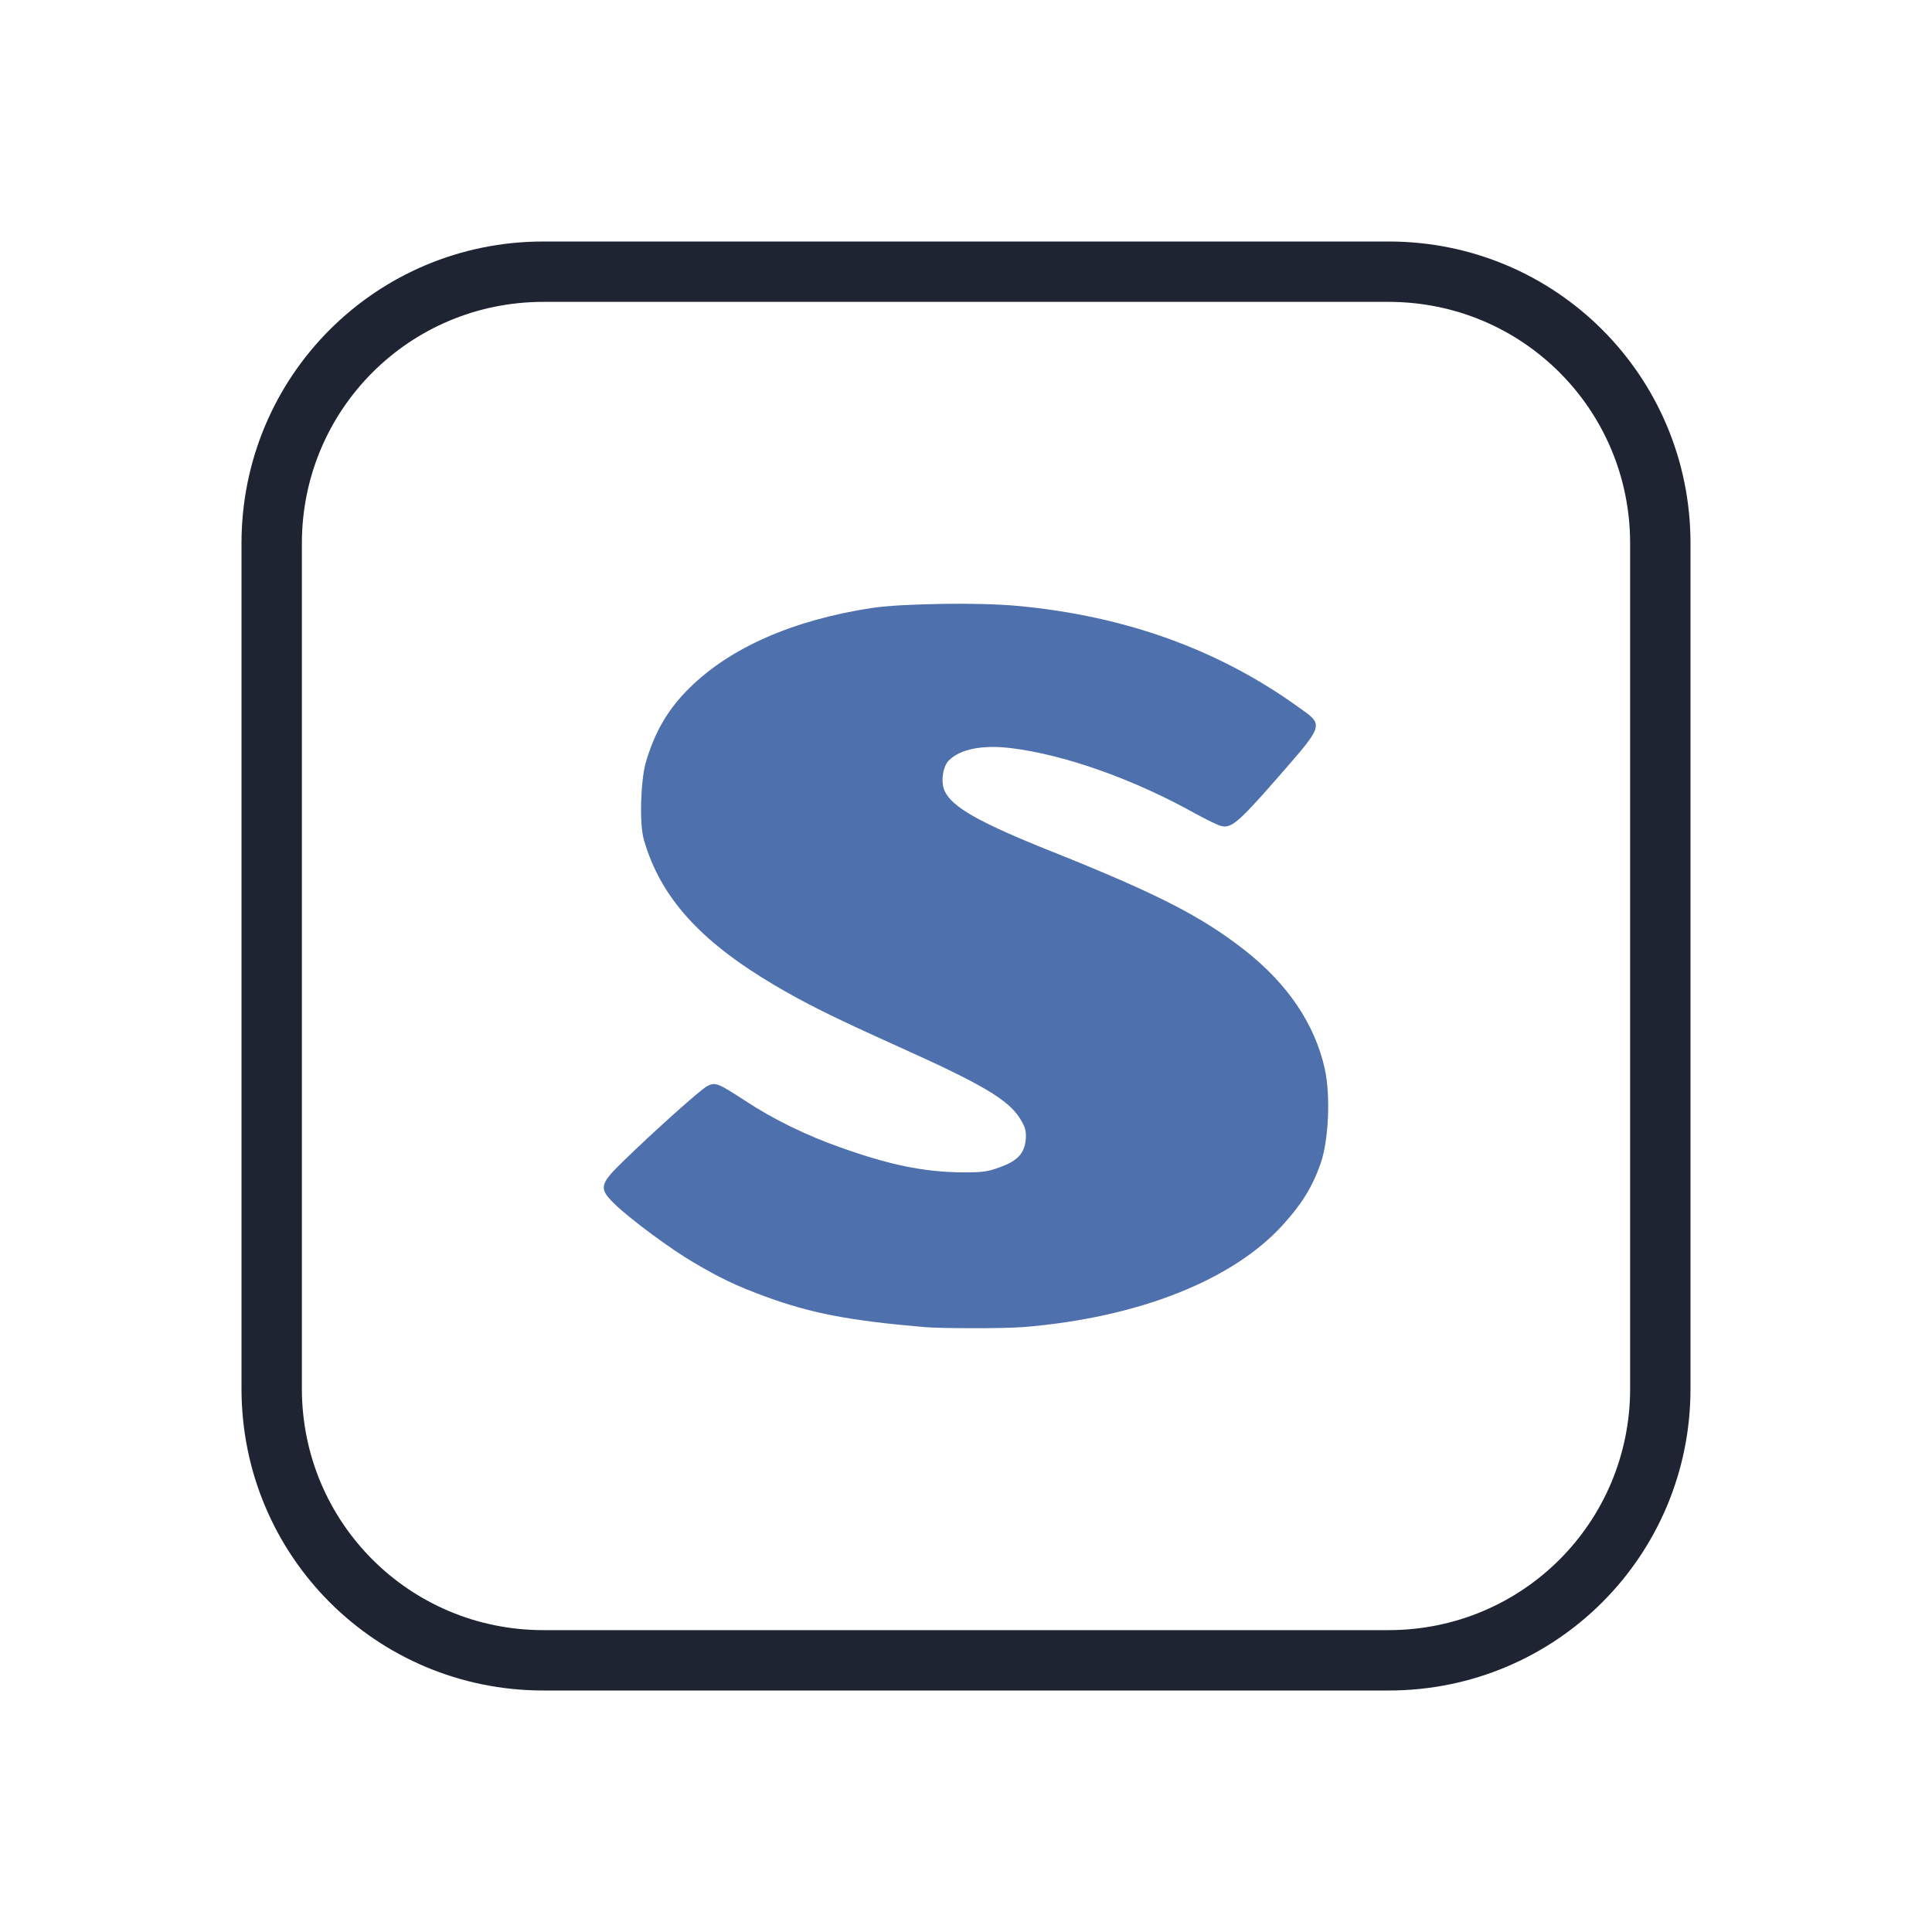<?xml version="1.0" encoding="UTF-8" standalone="no"?>
<svg
   width="32"
   height="32"
   version="1.1"
   id="svg15"
   sodipodi:docname="sogoupinyin.svg"
   inkscape:version="1.3.2 (091e20ef0f, 2023-11-25)"
   xmlns:inkscape="http://www.inkscape.org/namespaces/inkscape"
   xmlns:sodipodi="http://sodipodi.sourceforge.net/DTD/sodipodi-0.dtd"
   xmlns:xlink="http://www.w3.org/1999/xlink"
   xmlns="http://www.w3.org/2000/svg"
   xmlns:svg="http://www.w3.org/2000/svg">
  <sodipodi:namedview
     id="namedview17"
     pagecolor="#000000"
     bordercolor="#ed0000"
     borderopacity="1"
     inkscape:pageshadow="2"
     inkscape:pageopacity="0"
     inkscape:pagecheckerboard="true"
     showgrid="true"
     inkscape:snap-bbox="true"
     inkscape:bbox-nodes="true"
     inkscape:snap-bbox-edge-midpoints="true"
     inkscape:snap-global="true"
     inkscape:zoom="4.0681819"
     inkscape:cx="25.318435"
     inkscape:cy="38.837988"
     inkscape:window-width="1920"
     inkscape:window-height="992"
     inkscape:window-x="0"
     inkscape:window-y="0"
     inkscape:window-maximized="1"
     inkscape:current-layer="svg15"
     inkscape:snap-nodes="true"
     inkscape:showpageshadow="false"
     inkscape:deskcolor="#000000">
    <inkscape:grid
       type="xygrid"
       id="grid834"
       originx="0"
       originy="-32"
       spacingy="1"
       spacingx="1"
       units="px"
       visible="true" />
  </sodipodi:namedview>
  <defs
     id="defs3">
    <style
       id="current-color-scheme"
       type="text/css">.ColorScheme-Text { color:#d1d5e9; }
.ColorScheme-Highlight { color:#a3be8c; }
.ColorScheme-ButtonBackground { color:#dedede; }
</style>
  </defs>
  <g
     id="22-22-fcitx-sogoupinyin"
     transform="translate(0,-32)">
    <path
       d="M 0,0 H 22 V 22 H 0 Z"
       fill="none"
       id="path7" />
    <g
       id="g848"
       fill="currentColor">
      <path
         d="m 10.747,7 c 0.297,-0.005 0.6,0.002 0.834,0.023 1.176,0.111 2.2,0.478 3.083,1.111 0.297,0.21 0.303,0.185 -0.236,0.802 -0.439,0.502 -0.505,0.544 -0.614,0.516 -0.028,-0.006 -0.153,-0.065 -0.283,-0.137 -0.673,-0.376 -1.435,-0.649 -2.029,-0.722 -0.319,-0.039 -0.565,0.008 -0.693,0.137 -0.065,0.065 -0.09,0.236 -0.047,0.332 0.078,0.18 0.384,0.354 1.196,0.677 1.162,0.466 1.646,0.713 2.123,1.088 0.476,0.374 0.771,0.816 0.882,1.306 0.067,0.302 0.043,0.802 -0.048,1.055 -0.092,0.261 -0.212,0.447 -0.409,0.664 -0.55,0.613 -1.595,1.033 -2.877,1.136 -0.234,0.017 -0.9,0.016 -1.086,0 C 9.724,14.92 9.287,14.839 8.766,14.646 8.456,14.532 8.27,14.44 7.995,14.279 7.741,14.131 7.28,13.789 7.115,13.626 6.947,13.463 6.951,13.414 7.193,13.178 c 0.371,-0.362 0.875,-0.811 0.944,-0.848 0.091,-0.049 0.116,-0.042 0.425,0.16 0.306,0.202 0.678,0.384 1.054,0.516 0.533,0.19 0.916,0.272 1.352,0.275 0.238,0.001 0.283,-0.013 0.409,-0.057 0.189,-0.069 0.27,-0.148 0.284,-0.309 0.008,-0.101 -0.013,-0.145 -0.064,-0.229 C 11.465,12.478 11.184,12.31 10.26,11.895 9.49,11.547 9.222,11.412 8.876,11.207 8.06,10.724 7.627,10.242 7.444,9.614 7.389,9.436 7.407,8.968 7.46,8.765 7.556,8.428 7.701,8.17 7.947,7.929 8.396,7.485 9.091,7.179 9.961,7.046 10.155,7.017 10.45,7.005 10.747,7 Z"
         id="path5"
         style="opacity:1;fill:#4e70ac;fill-opacity:1" />
      <path
         id="rect962"
         style="fill:#1e2431;fill-opacity:1"
         d="M 6,3 C 4.338,3 3,4.338 3,6 v 10 c 0,1.662 1.338,3 3,3 h 10 c 1.662,0 3,-1.338 3,-3 V 6 C 19,4.338 17.662,3 16,3 Z m 0,1 h 10 c 1.108,0 2,0.892 2,2 v 10 c 0,1.108 -0.892,2 -2,2 H 6 C 4.892,18 4,17.108 4,16 V 6 C 4,4.892 4.892,4 6,4 Z" />
    </g>
  </g>
  <g
     id="22-22-fcitx-sogouwubi"
     transform="translate(-23,-32)">
    <rect
       id="rect5389"
       width="22"
       height="22"
       x="48"
       y="0"
       style="fill:none" />
    <g
       id="g5492"
       fill="currentColor">
      <path
         id="rect5179"
         d="m 61,11 c -1.108,0 -2,0.892 -2,2 v 6 c 0,1.108 0.892,2 2,2 h 6 c 1.108,0 2,-0.892 2,-2 v -6 c 0,-1.108 -0.892,-2 -2,-2 z m 2.748,1.002 c 0.297,-0.005 0.598,0.002 0.832,0.023 1.176,0.111 2.199,0.476 3.082,1.109 0.297,0.21 0.302,0.185 -0.236,0.803 -0.438,0.501 -0.505,0.544 -0.613,0.516 -0.028,-0.006 -0.152,-0.065 -0.281,-0.137 -0.673,-0.376 -1.436,-0.648 -2.029,-0.721 -0.319,-0.039 -0.564,0.008 -0.691,0.137 -0.065,0.065 -0.09,0.236 -0.047,0.332 0.078,0.18 0.382,0.352 1.193,0.676 1.162,0.465 1.646,0.714 2.123,1.088 0.476,0.374 0.771,0.817 0.881,1.307 0.067,0.302 0.044,0.799 -0.047,1.053 -0.092,0.261 -0.214,0.446 -0.41,0.664 -0.55,0.613 -1.593,1.034 -2.875,1.137 -0.234,0.017 -0.899,0.016 -1.086,0 -0.819,-0.07 -1.255,-0.15 -1.775,-0.344 -0.31,-0.114 -0.496,-0.206 -0.771,-0.367 -0.254,-0.148 -0.716,-0.489 -0.881,-0.652 -0.167,-0.163 -0.164,-0.213 0.078,-0.449 0.371,-0.362 0.876,-0.81 0.945,-0.848 0.091,-0.049 0.116,-0.042 0.424,0.16 0.306,0.202 0.677,0.384 1.053,0.516 0.532,0.19 0.915,0.272 1.352,0.275 0.238,0.001 0.284,-0.012 0.41,-0.057 0.189,-0.069 0.27,-0.148 0.283,-0.309 0.008,-0.101 -0.013,-0.146 -0.064,-0.23 -0.131,-0.208 -0.412,-0.374 -1.336,-0.789 -0.77,-0.348 -1.036,-0.483 -1.383,-0.688 -0.816,-0.483 -1.249,-0.965 -1.432,-1.592 -0.055,-0.178 -0.037,-0.646 0.016,-0.85 0.096,-0.337 0.241,-0.595 0.486,-0.836 0.449,-0.444 1.145,-0.75 2.014,-0.883 0.194,-0.029 0.49,-0.04 0.787,-0.045 z"
         style="opacity:1;fill:#4e70ac;fill-opacity:1" />
      <path
         id="path1264"
         style="fill:#1e2431;fill-opacity:1"
         d="m 31,3 c -1.662,0 -3,1.338 -3,3 v 10 c 0,1.662 1.338,3 3,3 h 5 v -1 h -5 c -1.108,0 -2,-0.892 -2,-2 V 6 c 0,-1.108 0.892,-2 2,-2 h 10 c 1.108,0 2,0.892 2,2 v 5 h 1 V 6 C 44,4.338 42.662,3 41,3 Z"
         transform="translate(23)" />
      <path
         id="rect4637"
         d="m 55,7 v 1 h 3.17 l -0.535,2 H 56 v 1 h 1.365 L 56.562,14 H 55 v 1 h 4 v -1 h -1.402 l 0.805,-3 H 61 h 0.113 1.037 L 62.395,10.086 61.428,9.826 61.381,10 H 58.67 L 59.205,8 H 63 V 7 h -4.562 z"
         style="opacity:1;fill:#1e2431;fill-opacity:1" />
    </g>
  </g>
  <g
     id="sogoupinyin"
     transform="translate(0,-32)">
    <path
       d="M 0,32 H 32 V 64 H 0 Z"
       fill="none"
       id="path5642"
       style="stroke-width:1.455" />
    <g
       id="g6786"
       fill="currentColor">
      <path
         d="m 15.621,42.002 c 0.446,-0.007 0.899,0.003 1.25,0.035 1.763,0.167 3.299,0.716 4.622,1.666 0.445,0.315 0.454,0.277 -0.353,1.203 -0.657,0.752 -0.757,0.816 -0.92,0.773 -0.042,-0.009 -0.229,-0.098 -0.424,-0.205 -1.009,-0.564 -2.152,-0.972 -3.043,-1.082 -0.478,-0.058 -0.847,0.012 -1.039,0.205 -0.097,0.097 -0.135,0.354 -0.07,0.498 0.117,0.27 0.575,0.53 1.793,1.015 1.742,0.698 2.467,1.07 3.183,1.631 0.713,0.56 1.157,1.224 1.322,1.959 0.1,0.453 0.064,1.202 -0.072,1.582 -0.139,0.391 -0.318,0.67 -0.613,0.996 -0.825,0.919 -2.392,1.548 -4.314,1.703 -0.351,0.026 -1.349,0.023 -1.629,0 -1.228,-0.105 -1.883,-0.226 -2.664,-0.516 -0.465,-0.171 -0.743,-0.308 -1.156,-0.551 -0.38,-0.221 -1.073,-0.734 -1.32,-0.978 -0.251,-0.245 -0.245,-0.317 0.117,-0.672 0.557,-0.543 1.312,-1.215 1.416,-1.271 0.137,-0.073 0.174,-0.063 0.637,0.24 0.459,0.303 1.017,0.576 1.58,0.773 0.798,0.285 1.373,0.408 2.027,0.412 0.357,0.002 0.425,-0.019 0.613,-0.086 0.283,-0.103 0.405,-0.222 0.426,-0.463 0.012,-0.152 -0.019,-0.217 -0.096,-0.344 -0.197,-0.311 -0.618,-0.563 -2.004,-1.185 -1.155,-0.521 -1.556,-0.724 -2.076,-1.031 -1.223,-0.725 -1.872,-1.448 -2.146,-2.388 -0.082,-0.267 -0.056,-0.968 0.023,-1.273 0.144,-0.505 0.362,-0.893 0.73,-1.254 0.673,-0.666 1.716,-1.125 3.019,-1.324 0.291,-0.043 0.734,-0.06 1.18,-0.068 z"
         id="path5640"
         style="opacity:1;fill:#4e70ac;fill-opacity:1" />
      <path
         id="rect5693"
         style="fill:#1e2431;fill-opacity:1"
         d="m 9,36 c -2.77,0 -5,2.23 -5,5 v 14 c 0,2.77 2.23,5 5,5 h 14 c 2.77,0 5,-2.23 5,-5 V 41 c 0,-2.77 -2.23,-5 -5,-5 z m 0,1 h 14 c 2.216,0 4,1.784 4,4 v 14 c 0,2.216 -1.784,4 -4,4 H 9 C 6.784,59 5,57.216 5,55 V 41 c 0,-2.216 1.784,-4 4,-4 z" />
    </g>
  </g>
  <g
     id="sogouwubi"
     transform="translate(0,-32)">
    <rect
       id="rect5648"
       width="32"
       height="32"
       x="37"
       y="32"
       style="fill:none" />
    <g
       id="g6782"
       fill="currentColor">
      <path
         id="path5654"
         d="m 47,42 v 1.5 h 4.755 l -0.803,3 h -2.452 V 48 h 2.048 l -1.204,4.5 h -2.344 V 54 h 6 V 52.5 H 50.896 L 52.104,48 h 3.896 0.17 1.556 l 0.366,-1.371 -1.45,-0.39 -0.07,0.261 h -4.066 l 0.803,-3 h 5.692 V 42 h -6.844 z"
         style="opacity:1;fill:#1e2431;fill-opacity:1" />
      <path
         id="path6290"
         style="fill:#1e2431;fill-opacity:1"
         d="m 46,36 c -2.77,0 -5,2.23 -5,5 v 14 c 0,2.77 2.23,5 5,5 h 7.174 C 53.064,59.687 53,59.352 53,59 h -7 c -2.216,0 -4,-1.784 -4,-4 V 41 c 0,-2.216 1.784,-4 4,-4 h 14 c 2.216,0 4,1.784 4,4 v 7 c 0.352,0 0.687,0.064 1,0.174 V 41 c 0,-2.77 -2.23,-5 -5,-5 z" />
      <path
         id="rect6452"
         d="m 56,48 c -1.662,0 -3,1.338 -3,3 v 8 c 0,1.662 1.338,3 3,3 h 8 c 1.662,0 3,-1.338 3,-3 v -8 c 0,-1.662 -1.338,-3 -3,-3 z m 3.684,2.002 c 0.372,-0.006 0.75,0.003 1.043,0.029 1.47,0.139 2.748,0.597 3.852,1.389 0.371,0.263 0.378,0.23 -0.295,1.002 -0.548,0.627 -0.632,0.68 -0.768,0.645 -0.035,-0.007 -0.189,-0.083 -0.352,-0.172 -0.841,-0.47 -1.795,-0.809 -2.537,-0.9 -0.398,-0.048 -0.706,0.009 -0.865,0.17 -0.081,0.081 -0.113,0.296 -0.059,0.416 0.098,0.225 0.48,0.441 1.494,0.846 1.452,0.582 2.056,0.892 2.652,1.359 0.595,0.467 0.964,1.02 1.102,1.633 0.083,0.378 0.055,1.002 -0.059,1.318 -0.115,0.326 -0.266,0.556 -0.512,0.828 -0.687,0.766 -1.994,1.291 -3.596,1.42 -0.292,0.022 -1.124,0.02 -1.357,0 -1.024,-0.087 -1.568,-0.188 -2.219,-0.43 -0.388,-0.143 -0.619,-0.257 -0.963,-0.459 -0.317,-0.185 -0.895,-0.611 -1.102,-0.814 -0.209,-0.204 -0.204,-0.265 0.098,-0.561 0.464,-0.453 1.093,-1.012 1.18,-1.059 0.114,-0.061 0.146,-0.053 0.531,0.199 0.383,0.252 0.847,0.48 1.316,0.645 0.665,0.238 1.144,0.34 1.689,0.344 0.297,0.002 0.355,-0.017 0.512,-0.072 0.236,-0.086 0.337,-0.184 0.354,-0.385 0.01,-0.127 -0.016,-0.182 -0.08,-0.287 -0.164,-0.26 -0.513,-0.469 -1.668,-0.988 -0.963,-0.435 -1.298,-0.603 -1.73,-0.859 -1.019,-0.604 -1.561,-1.206 -1.789,-1.99 -0.069,-0.222 -0.046,-0.806 0.02,-1.061 0.12,-0.421 0.302,-0.744 0.609,-1.045 0.561,-0.555 1.429,-0.937 2.516,-1.104 0.242,-0.036 0.611,-0.05 0.982,-0.057 z"
         style="opacity:1;fill:#4e70ac;fill-opacity:1" />
    </g>
  </g>
  <use
     x="0"
     y="0"
     xlink:href="#sogoupinyin"
     id="fcitx-sogoupinyin"
     transform="translate(0,42.998)"
     width="100%"
     height="100%" />
  <use
     x="0"
     y="0"
     xlink:href="#sogouwubi"
     id="fcitx-sogouwubi"
     transform="translate(0,43.5)"
     width="100%"
     height="100%" />
  <use
     x="0"
     y="0"
     xlink:href="#sogoupinyin"
     id="sogou_notify"
     transform="translate(0,87.998)"
     width="100%"
     height="100%" />
</svg>
